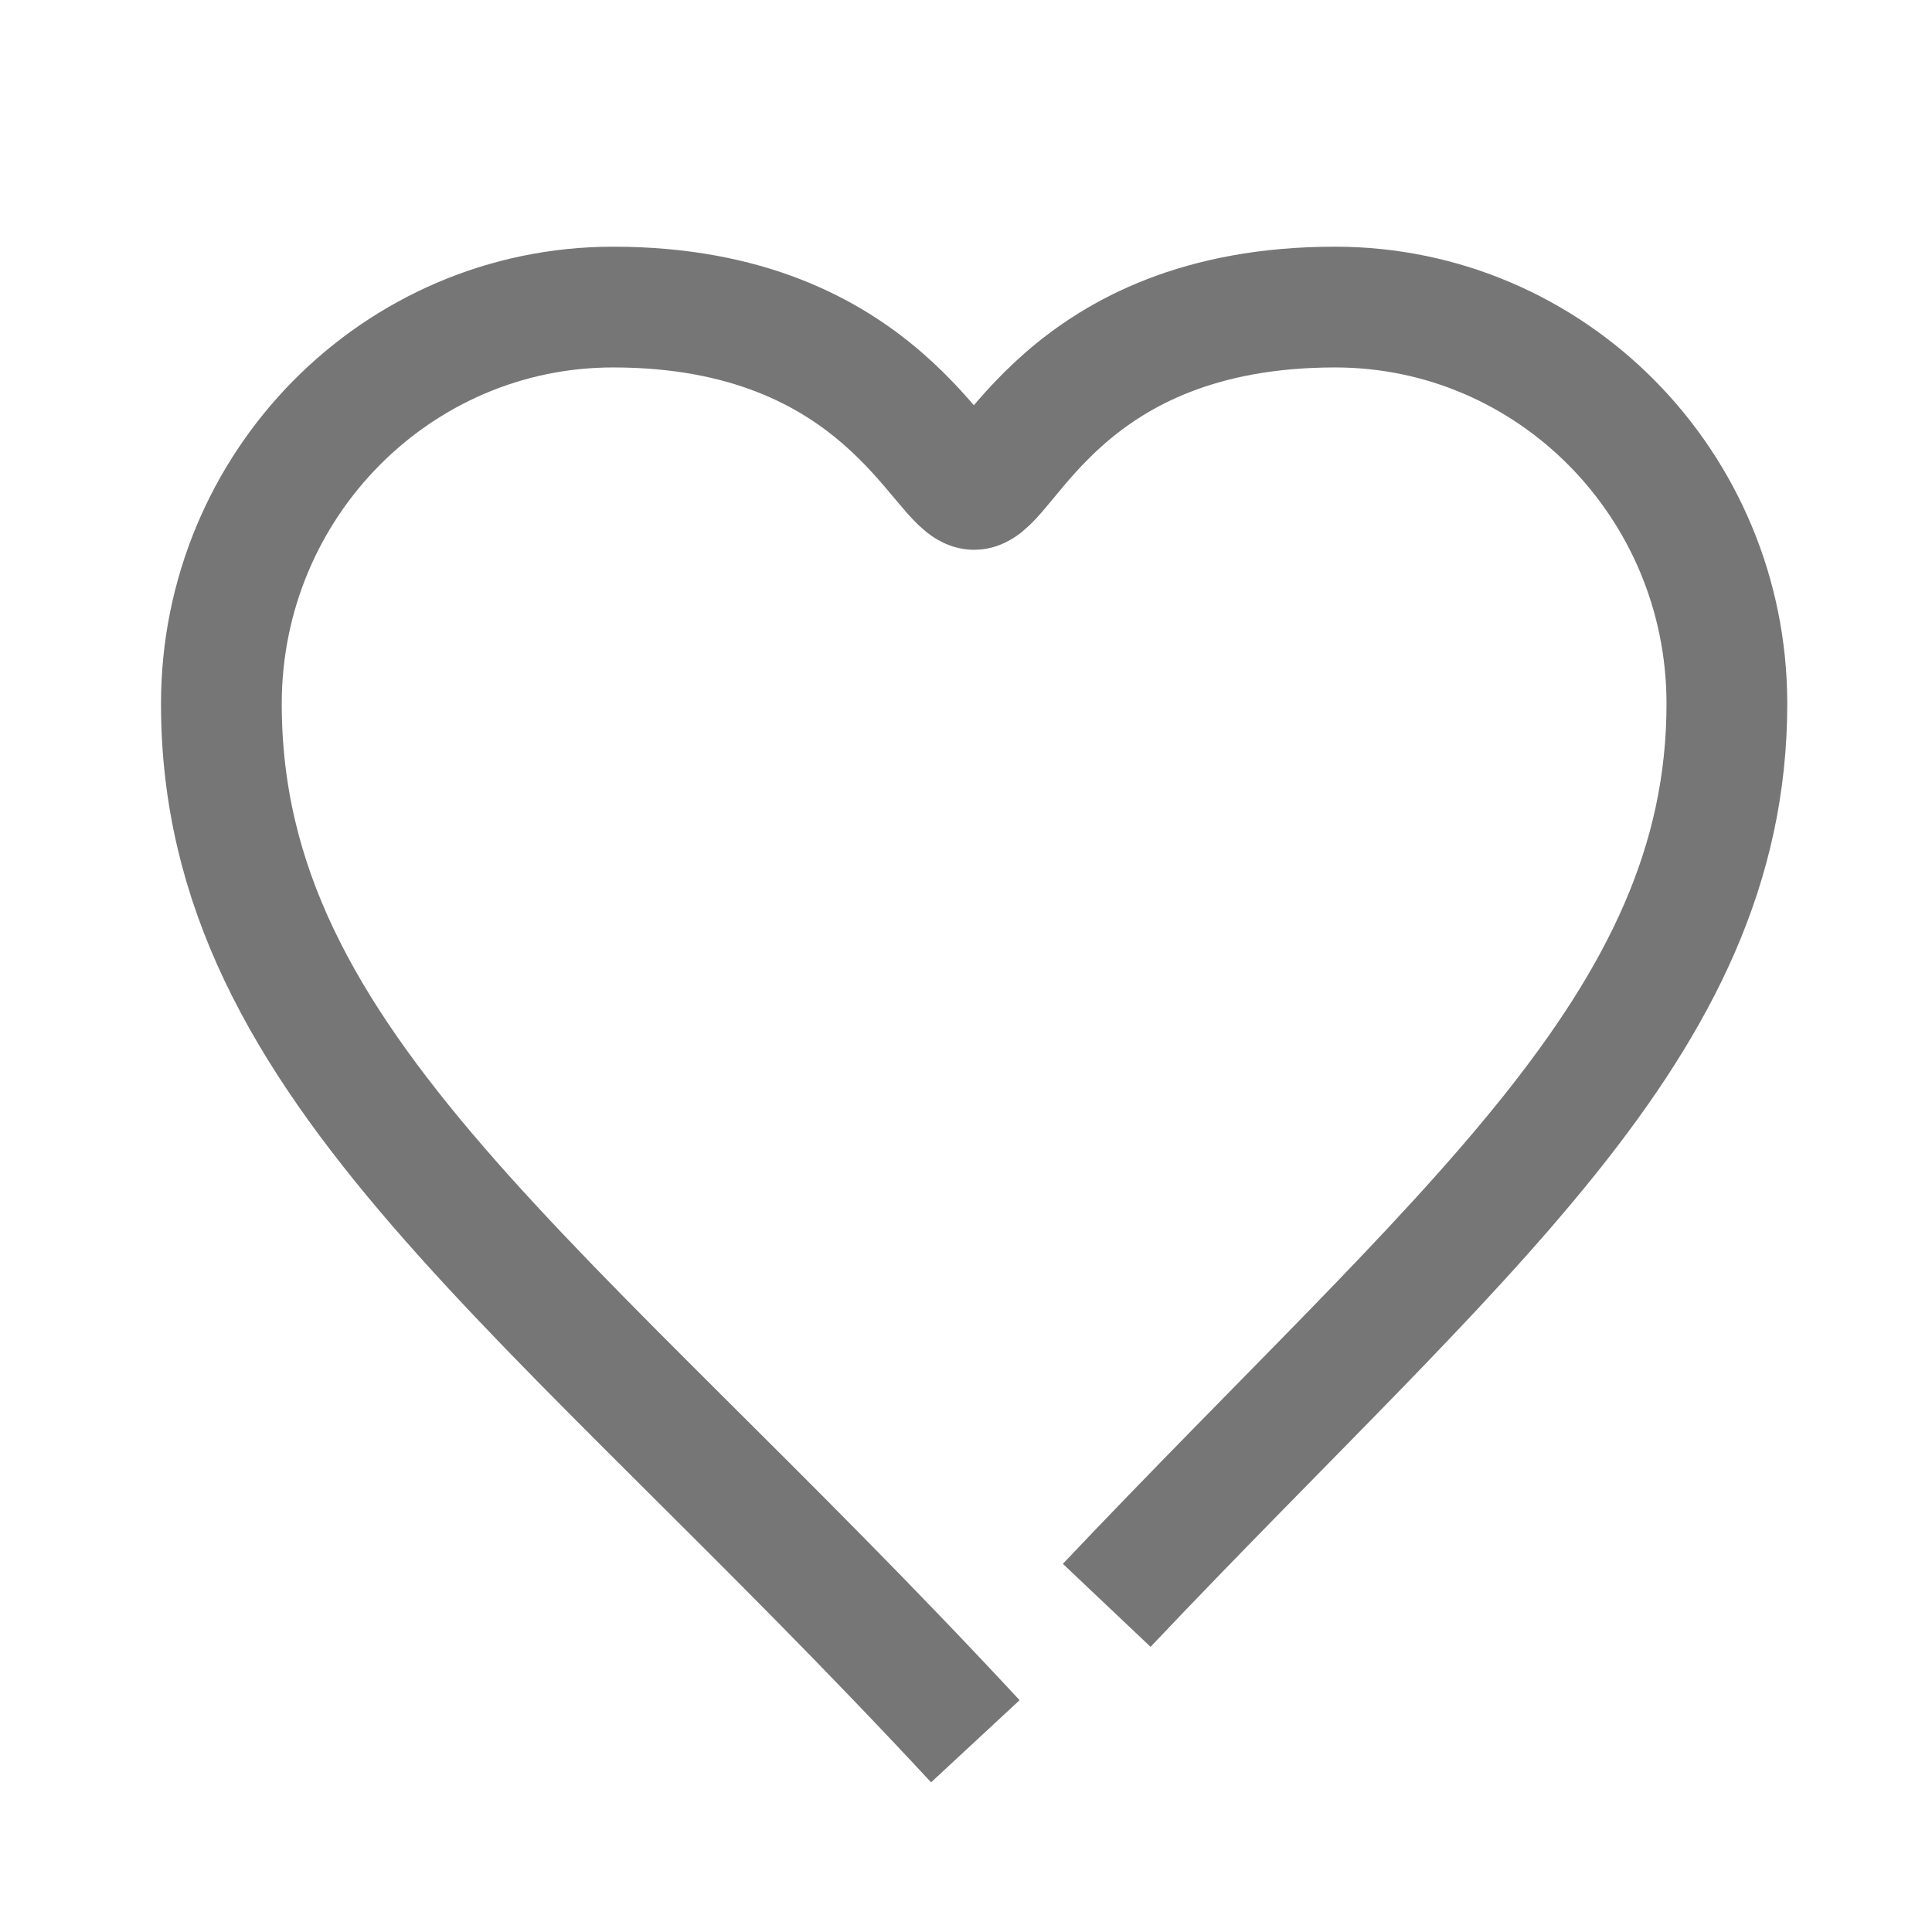 <?xml version="1.0" encoding="UTF-8"?>
<svg width="48px" height="48px" viewBox="0 0 48 48" version="1.1" xmlns="http://www.w3.org/2000/svg"
>
    <!-- Generator: Sketch 54.1 (76490) - https://sketchapp.com -->
    <title>_icon/favourites/l/inactive</title>
    <desc>Created with Sketch.</desc>
    <g id="_icon/favourites/l/inactive" stroke="none" stroke-width="1" fill="none" fill-rule="evenodd"
       strokeLinecap="round" stroke-linejoin="round">
        <path d="M27.496,39.884 C36.256,30.63 42.904,25.487 42.904,17.486 C42.904,12.043 38.546,7.629 33.17,7.629 C26.421,7.629 25.006,12.16 24.202,12.16 C23.399,12.16 21.921,7.629 15.234,7.629 C9.857,7.629 5.5,12.043 5.5,17.486 C5.5,26.54 13.633,31.841 24.232,43.261"
              id="Page-1" stroke="#767676" stroke-width="3"></path>
    </g>
</svg>